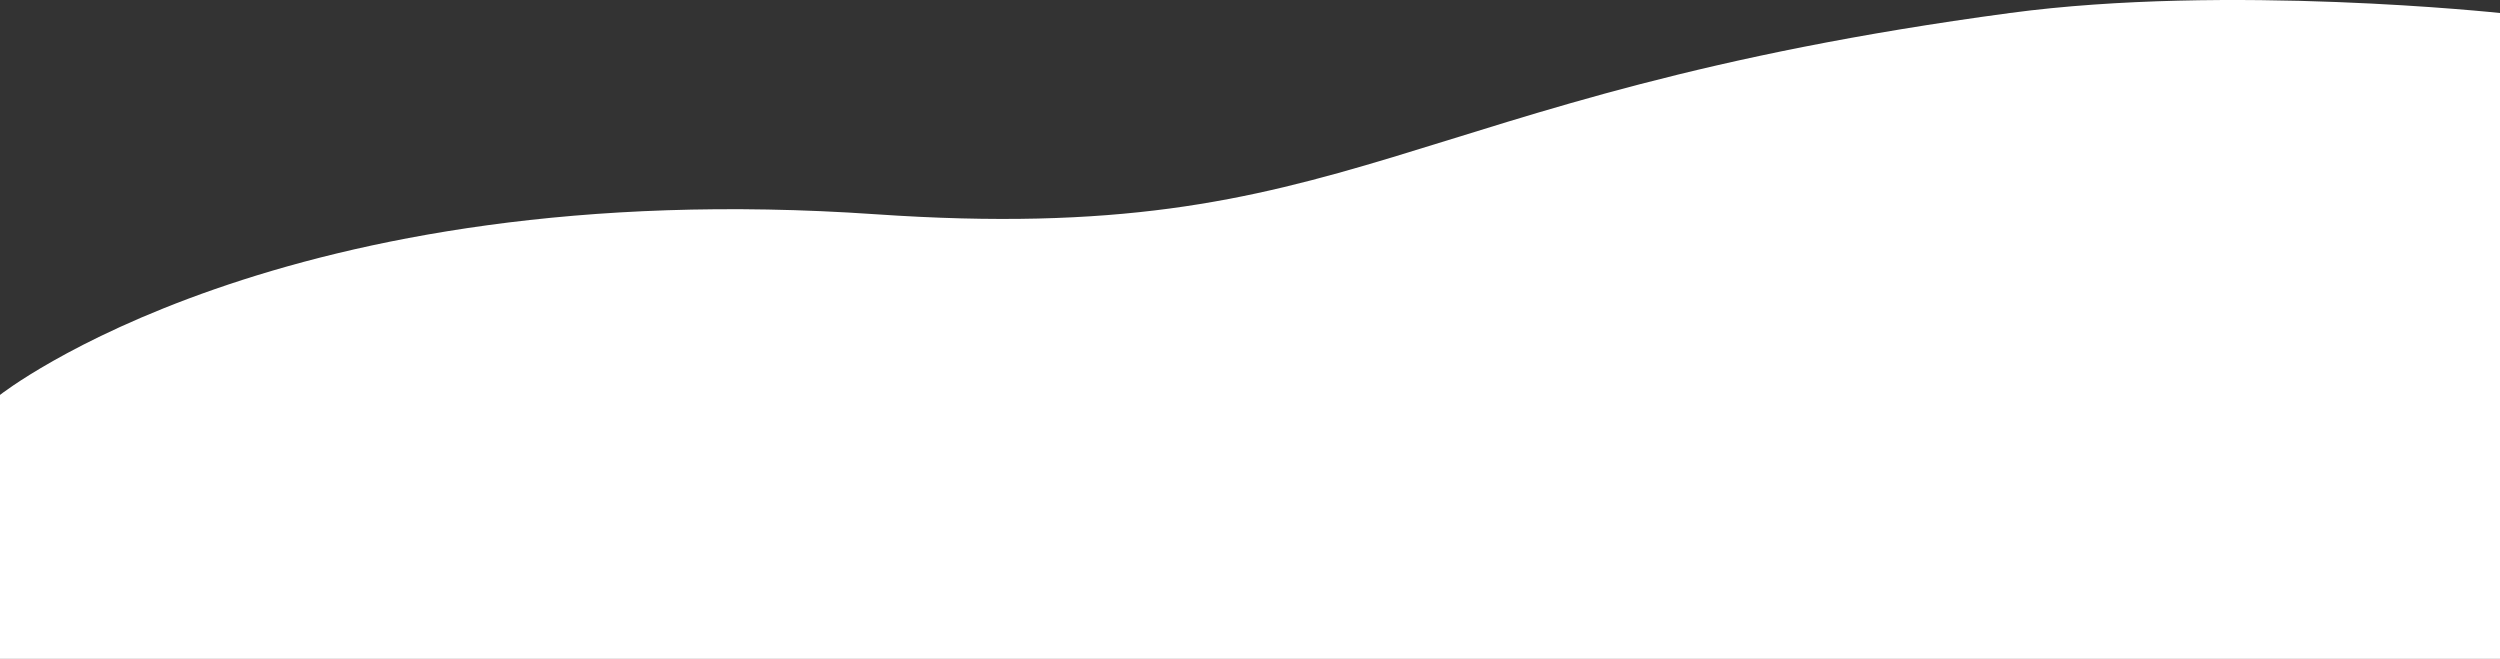 <svg width="1920" height="506" viewBox="0 0 1920 506" fill="none" xmlns="http://www.w3.org/2000/svg">
<rect x="0" y="0" width="1920" height="506" fill="#333333" stroke="none"/>
<path d="M1920 10C1920 10 1710.91 -12.501 1543.5 10C1070 73.64 1043.5 190.089 672.5 164.547C215.321 133.071 0 303.303 0 303.303V506H1920V10Z" fill="white"/>
</svg>
